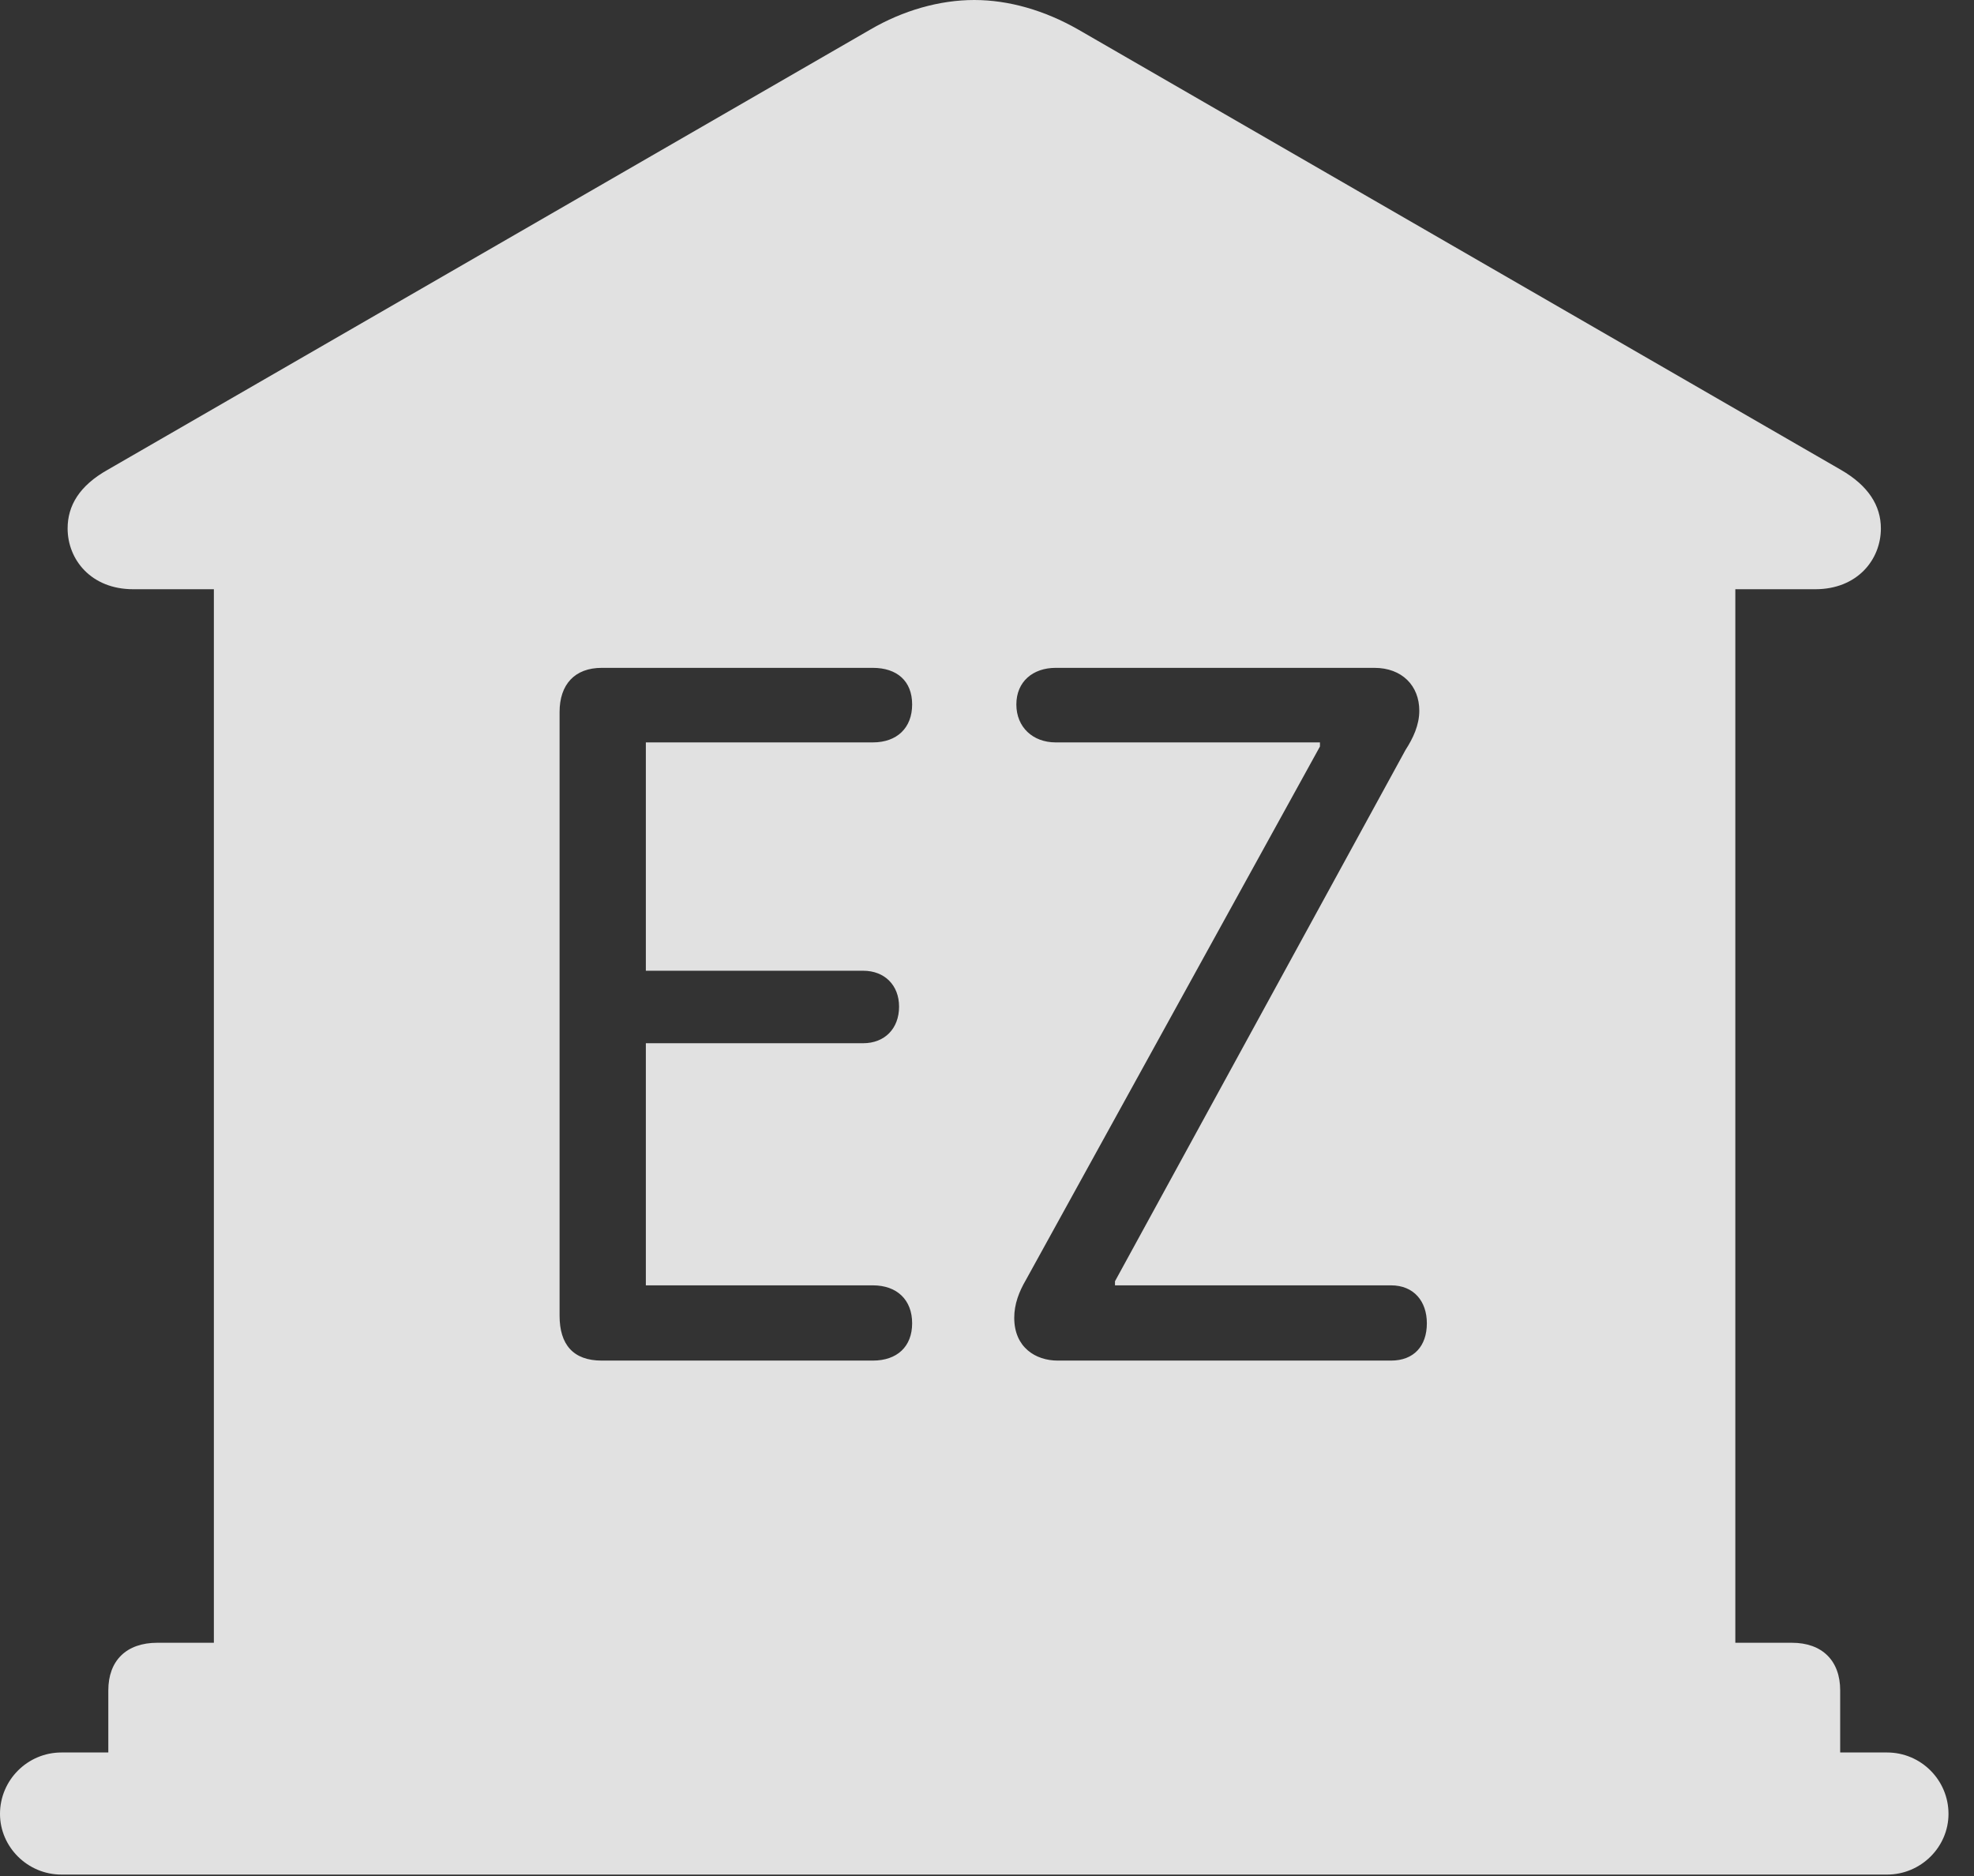 <?xml version="1.0" encoding="UTF-8"?>
<!--Generator: Apple Native CoreSVG 341-->
<!DOCTYPE svg
PUBLIC "-//W3C//DTD SVG 1.1//EN"
       "http://www.w3.org/Graphics/SVG/1.1/DTD/svg11.dtd">
<svg version="1.1" xmlns="http://www.w3.org/2000/svg" xmlns:xlink="http://www.w3.org/1999/xlink" viewBox="0 0 27.939 26.553">
 <rect x="0" y="0" width="27.939" height="26.553" fill="#333333" stroke="none"/>
 <g>
  <rect height="26.553" opacity="0" width="27.939" x="0" y="0"/>
  <path d="M15.264 0.42L26.055 6.65C26.445 6.875 26.621 7.158 26.621 7.48C26.621 7.92 26.289 8.34 25.693 8.34L24.561 8.34L24.561 23.252L25.361 23.252C25.791 23.252 26.045 23.506 26.045 23.926L26.045 24.805L26.709 24.805C27.188 24.805 27.578 25.195 27.578 25.674C27.578 26.143 27.188 26.533 26.709 26.533L0.869 26.533C0.391 26.533 0 26.143 0 25.674C0 25.195 0.391 24.805 0.869 24.805L1.533 24.805L1.533 23.926C1.533 23.506 1.787 23.252 2.227 23.252L3.027 23.252L3.027 8.34L1.885 8.34C1.289 8.34 0.957 7.92 0.957 7.48C0.957 7.158 1.123 6.875 1.523 6.65L12.315 0.42C12.783 0.146 13.301 0 13.789 0C14.277 0 14.785 0.146 15.264 0.42ZM8.516 9.453C8.135 9.453 7.92 9.688 7.92 10.078L7.92 18.623C7.92 19.033 8.115 19.258 8.516 19.258L12.354 19.258C12.695 19.258 12.91 19.062 12.91 18.73C12.91 18.398 12.695 18.193 12.354 18.193L9.141 18.193L9.141 14.766L12.217 14.766C12.52 14.766 12.725 14.56 12.725 14.248C12.725 13.945 12.52 13.74 12.217 13.74L9.141 13.74L9.141 10.508L12.354 10.508C12.695 10.508 12.91 10.303 12.91 9.971C12.91 9.639 12.695 9.453 12.354 9.453ZM14.941 9.453C14.619 9.453 14.385 9.648 14.385 9.971C14.385 10.293 14.619 10.508 14.941 10.508L18.682 10.508L18.682 10.566L14.521 18.115C14.424 18.281 14.355 18.457 14.355 18.652C14.355 19.072 14.658 19.258 14.971 19.258L19.688 19.258C20.01 19.258 20.195 19.053 20.195 18.73C20.195 18.418 20.01 18.193 19.688 18.193L15.781 18.193L15.781 18.135L19.893 10.615C20 10.449 20.088 10.264 20.088 10.059C20.088 9.707 19.844 9.453 19.453 9.453Z" fill="white" fill-opacity="0.85"/>
 </g>
</svg>
